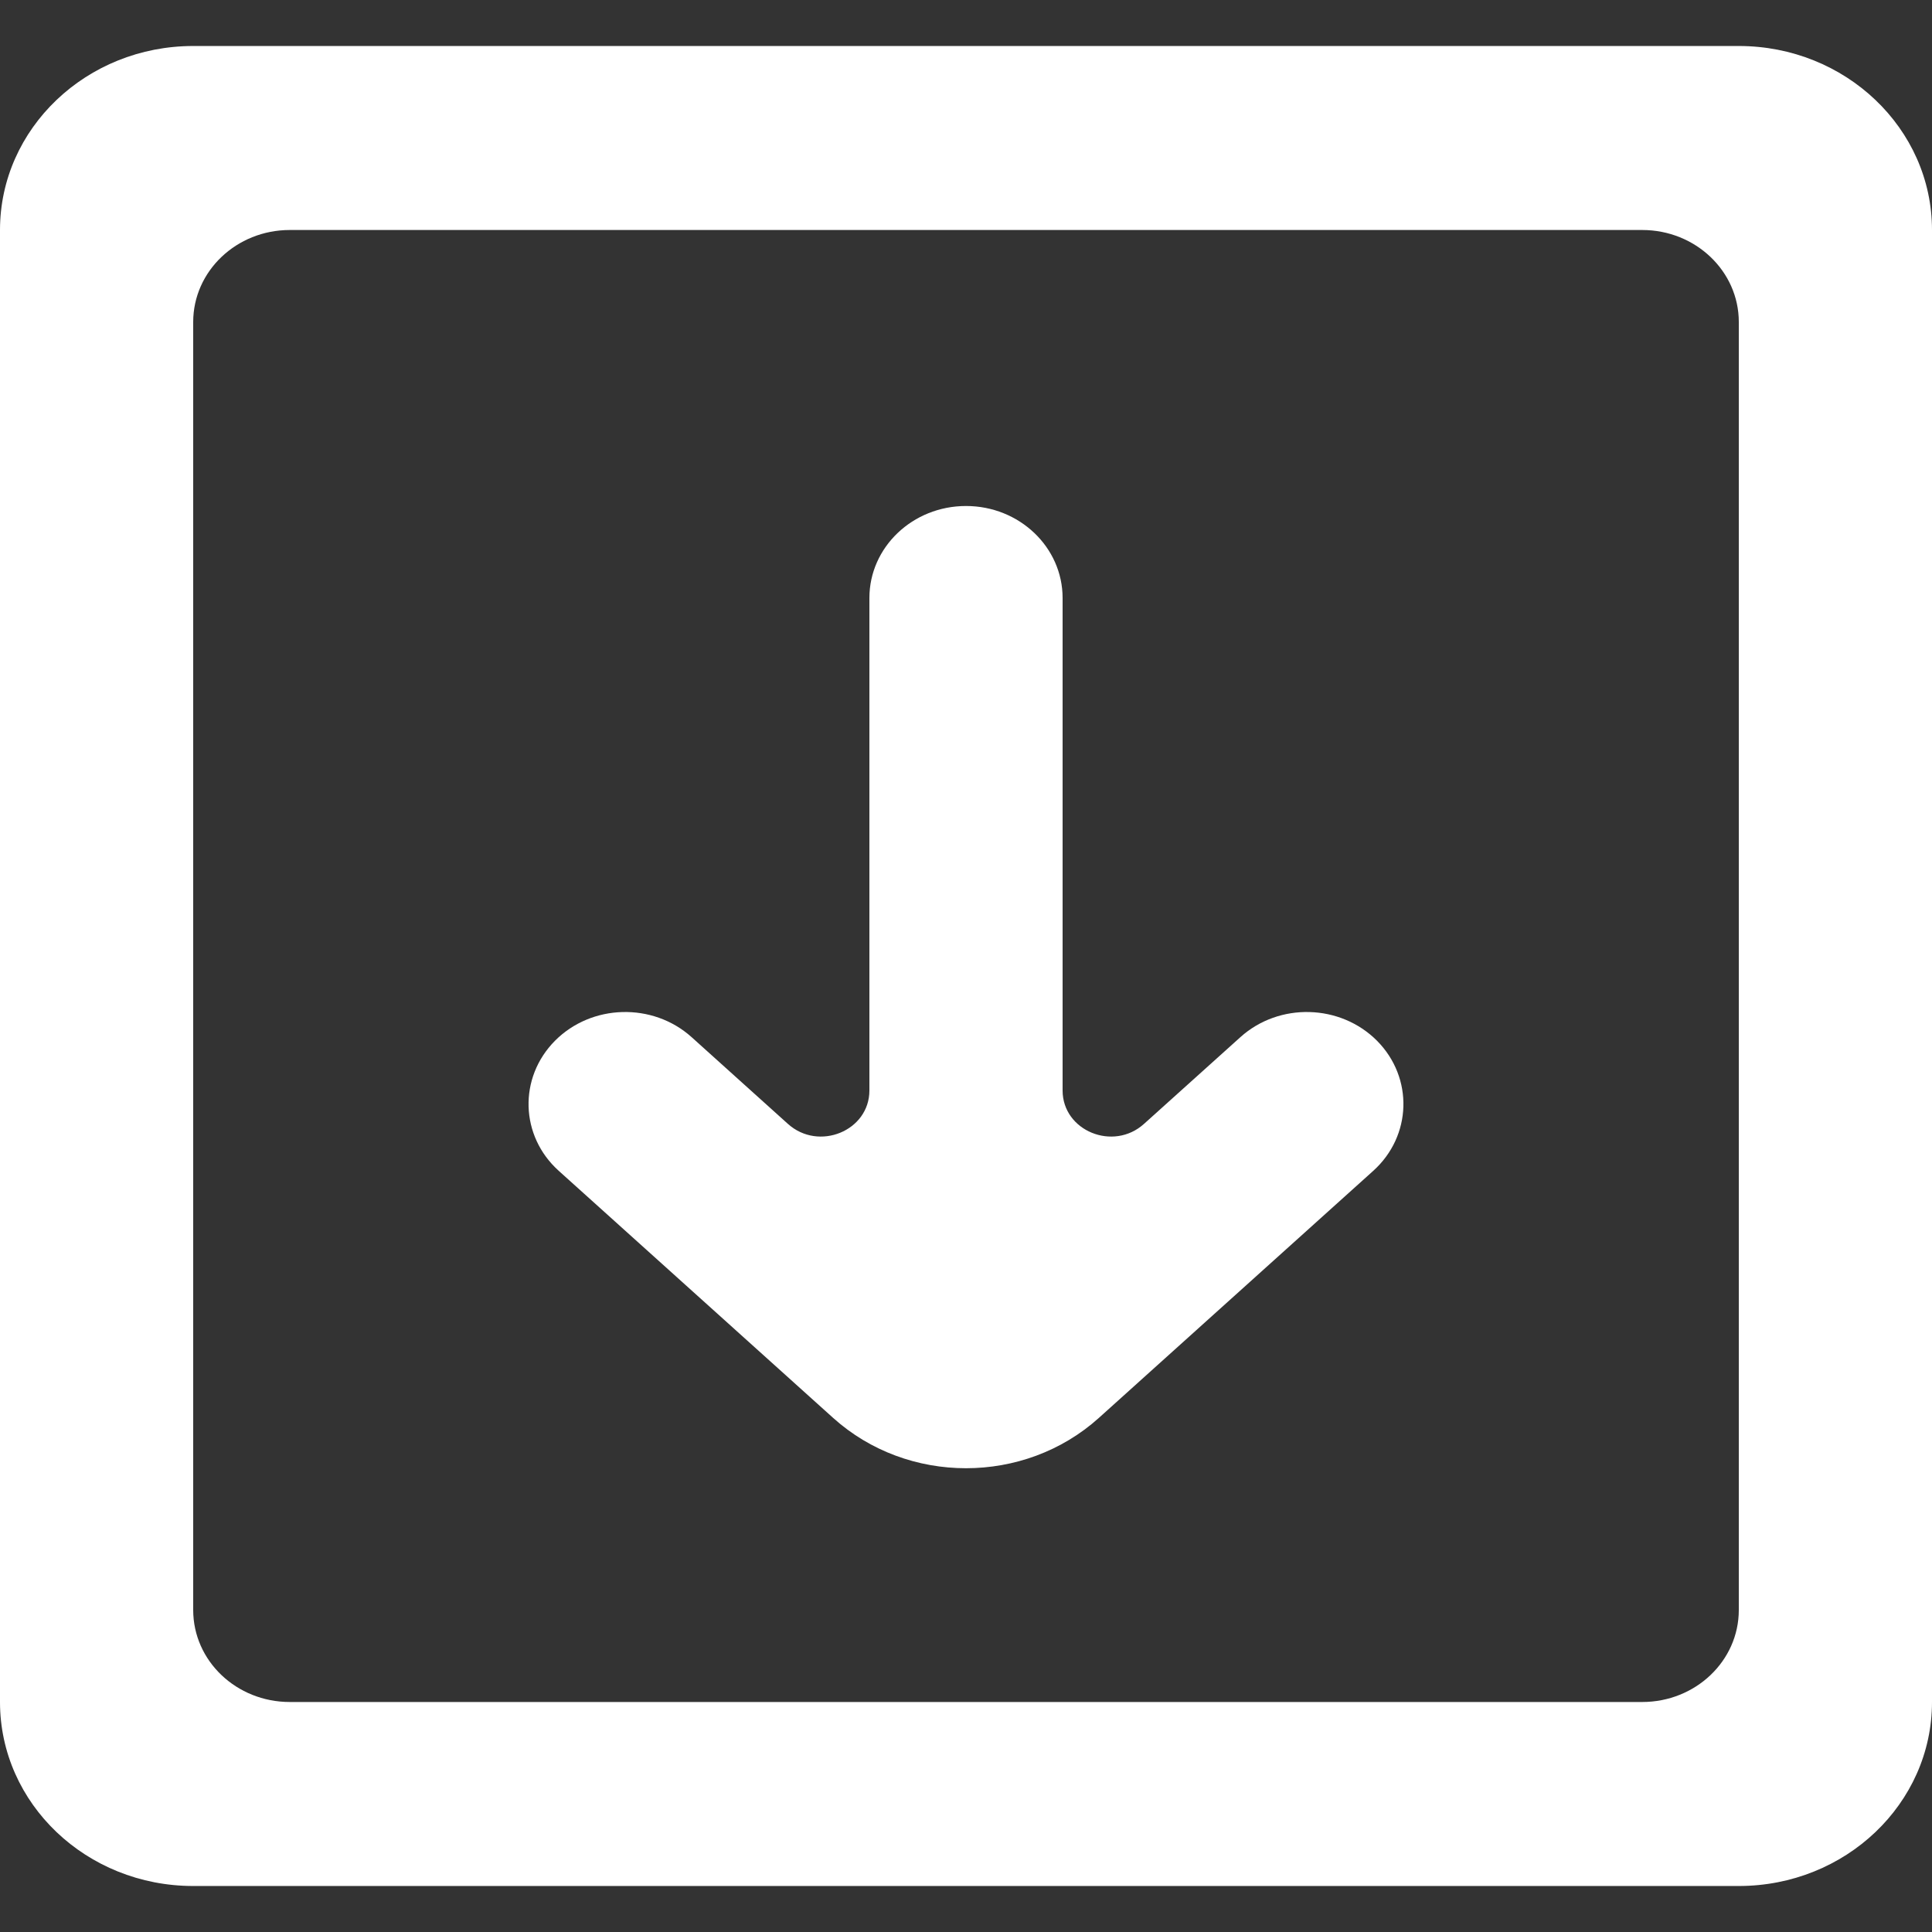 <!DOCTYPE svg PUBLIC "-//W3C//DTD SVG 1.1//EN" "http://www.w3.org/Graphics/SVG/1.1/DTD/svg11.dtd">
<!-- Uploaded to: SVG Repo, www.svgrepo.com, Transformed by: SVG Repo Mixer Tools -->
<svg width="800px" height="800px" viewBox="0 -0.5 21 21" version="1.1" xmlns="http://www.w3.org/2000/svg" xmlns:xlink="http://www.w3.org/1999/xlink" fill="#ffffff" stroke="#ffffff">
<rect x="0" y="-0.5" width="21" height="21" fill="#333333" stroke="none"/>
<g id="SVGRepo_bgCarrier" stroke-width="0"/>
<g id="SVGRepo_tracerCarrier" stroke-linecap="round" stroke-linejoin="round"/>
<g id="SVGRepo_iconCarrier"> <title>download [#ffffff]</title> <desc>Created with Sketch.</desc> <defs> </defs> <g id="Page-1" stroke="none" stroke-width="1" fill="none" fill-rule="evenodd"> <g id="Dribbble-Light-Preview" transform="translate(-339, -480)" fill="#ffffff"> <g id="icons" transform="translate(56, 160)"> <path d="M297.926,332.227 L294.943,334.913 C294.133,335.641 292.867,335.641 292.057,334.913 L289.074,332.227 C288.652,331.848 288.634,331.215 289.032,330.813 L289.032,330.813 C289.43,330.412 290.095,330.394 290.517,330.773 L291.564,331.716 C291.899,332.018 292.45,331.792 292.45,331.353 L292.45,326 C292.45,325.448 292.92,325 293.5,325 C294.08,325 294.55,325.448 294.55,326 L294.55,331.353 C294.55,331.792 295.101,332.018 295.435,331.716 L296.483,330.773 C296.904,330.394 297.569,330.412 297.968,330.813 L297.968,330.813 C298.366,331.215 298.347,331.848 297.926,332.227 M300.85,338 L286.15,338 C285.57,338 285.1,337.553 285.1,337 L285.1,323 C285.1,322.448 285.57,322 286.15,322 L300.85,322 C301.43,322 301.9,322.448 301.9,323 L301.9,337 C301.9,337.553 301.43,338 300.85,338 M283,322 L283,338 C283,339.105 283.94,340 285.1,340 L301.9,340 C303.059,340 304,339.105 304,338 L304,322 C304,320.896 303.059,320 301.9,320 L285.1,320 C283.94,320 283,320.896 283,322" id="download-[#ffffff]"> </path> </g> </g> </g> </g>
</svg>